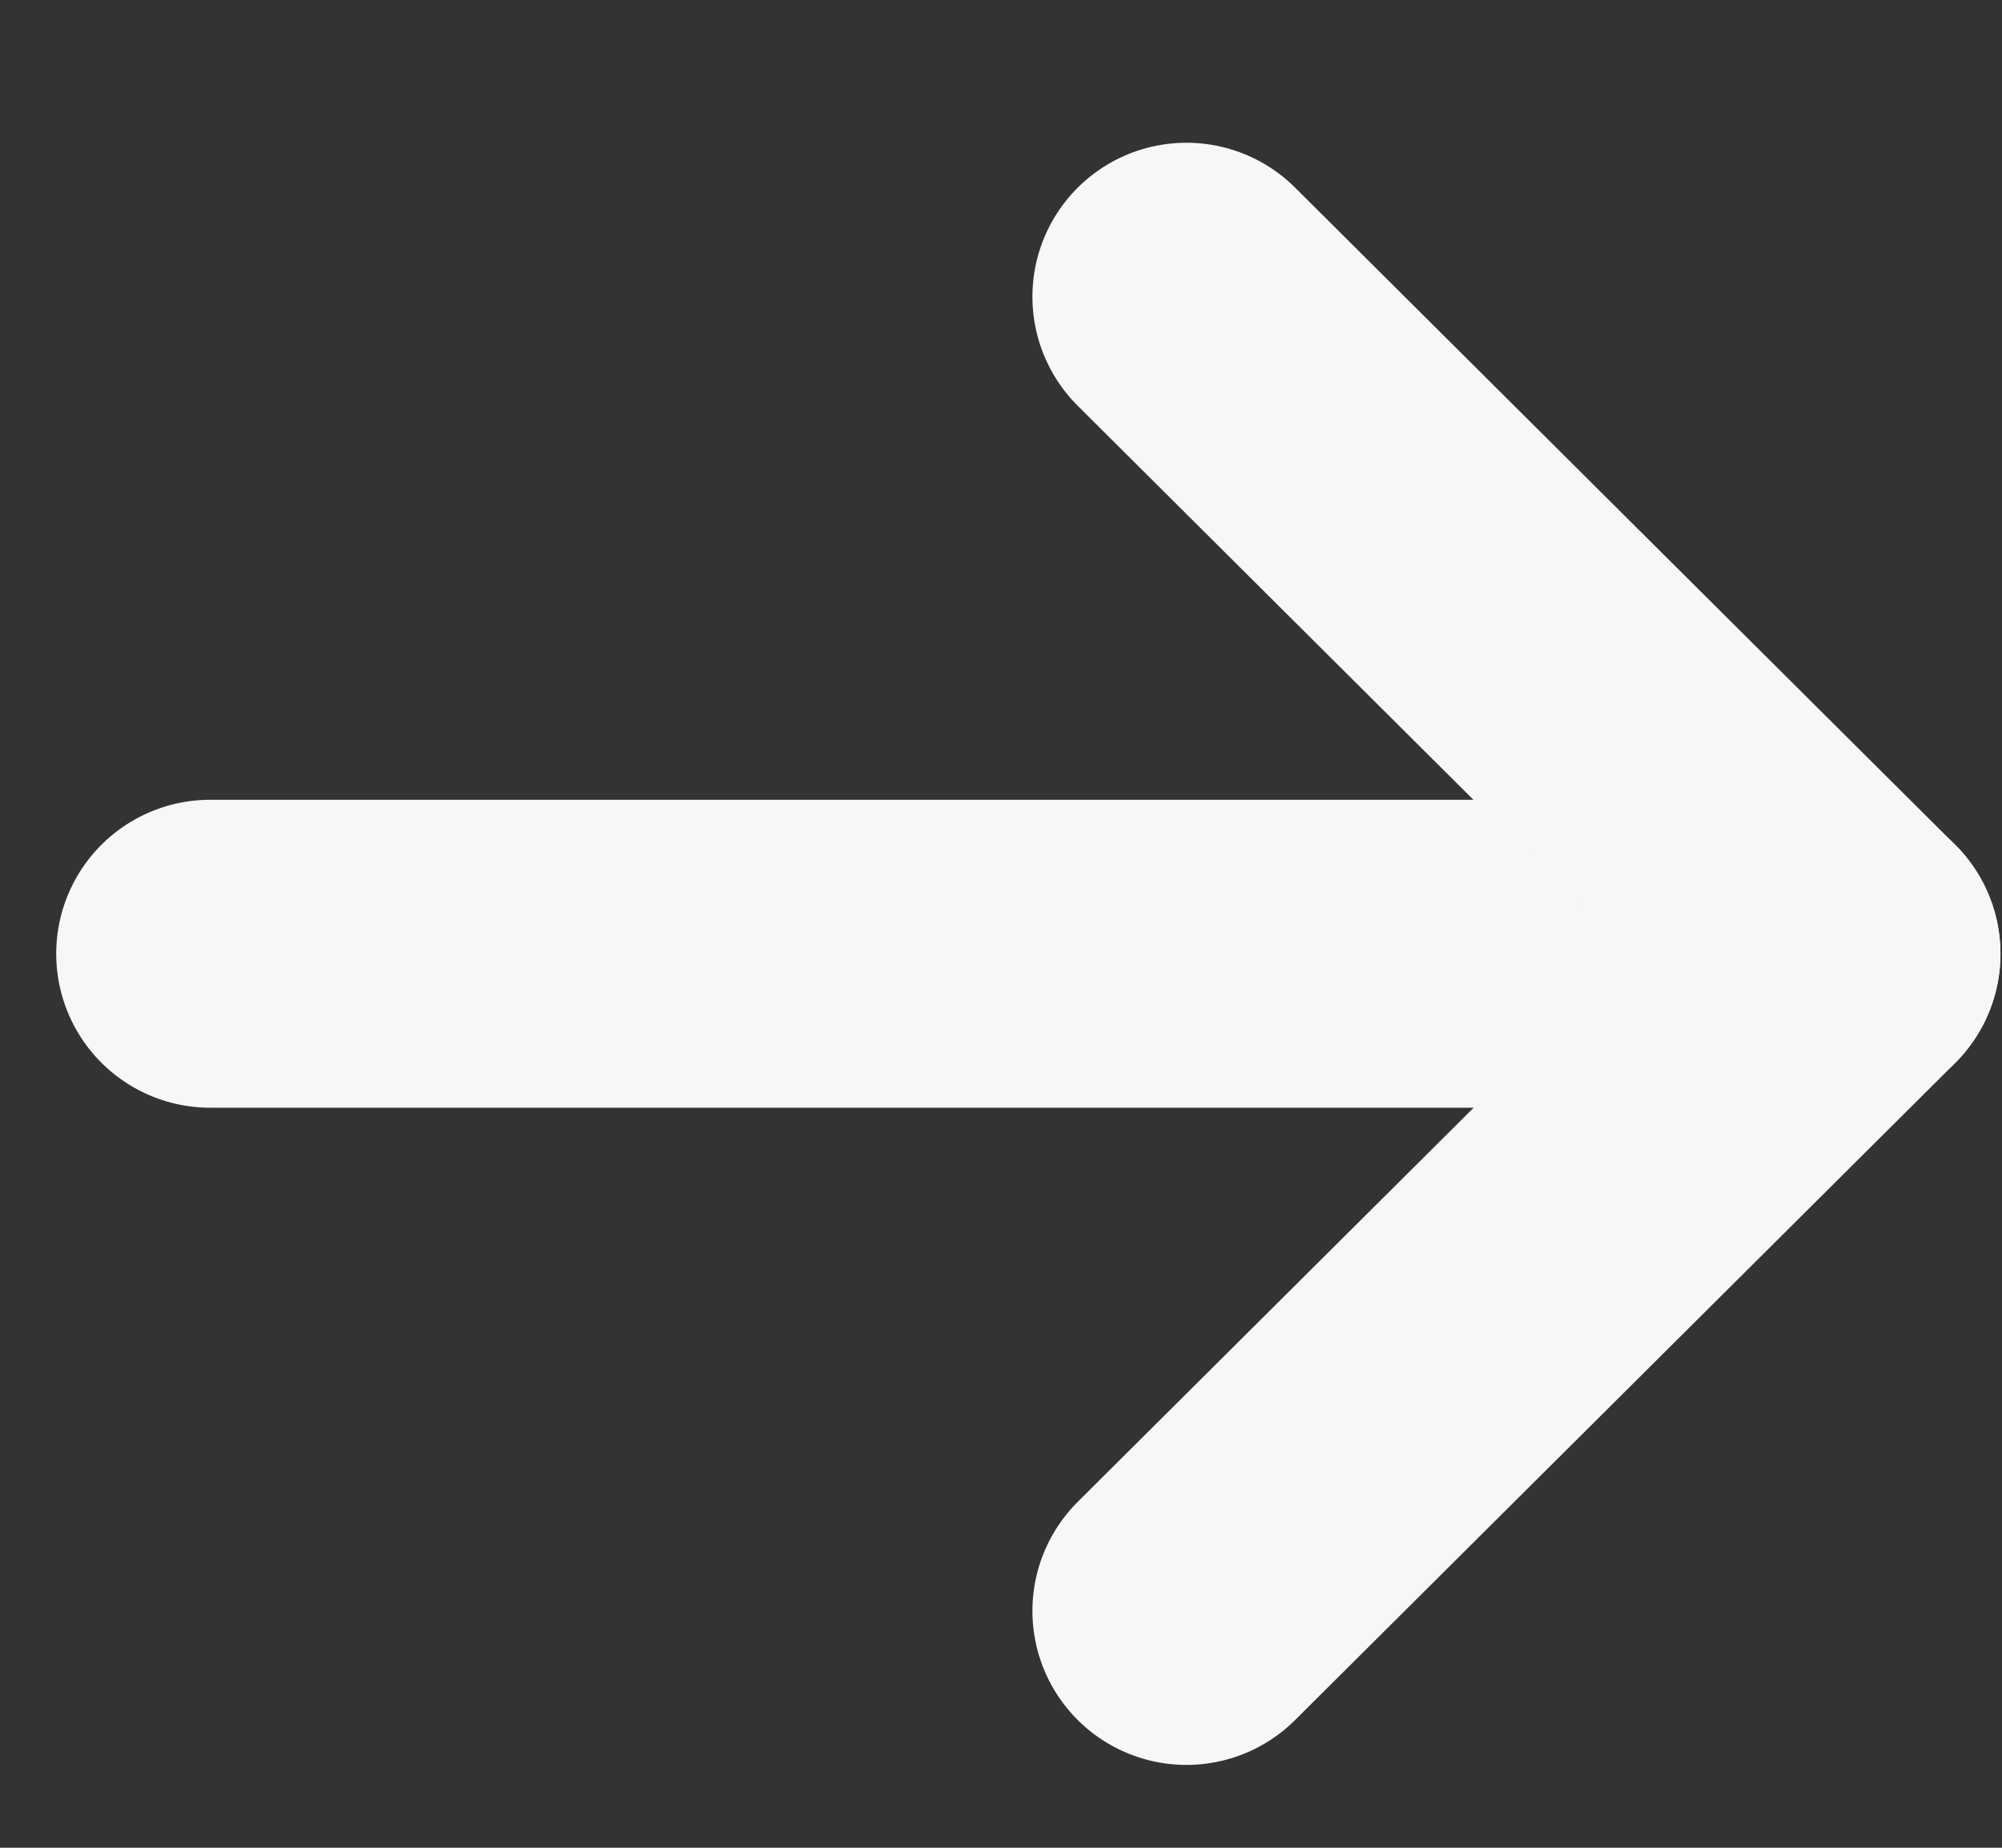 <svg width="13" height="12" viewBox="0 0 13 12" fill="none" xmlns="http://www.w3.org/2000/svg">
<rect x="0" y="0" width="13" height="12" fill="#333333" stroke="none"/>
<path d="M11.99 6.194L1.365 6.194" stroke="#F7F7F8" stroke-width="2" stroke-linecap="round" stroke-linejoin="round"/>
<path d="M7.704 10.462L11.99 6.195L7.704 1.927" stroke="#F7F7F8" stroke-width="2" stroke-linecap="round" stroke-linejoin="round"/>
</svg>

